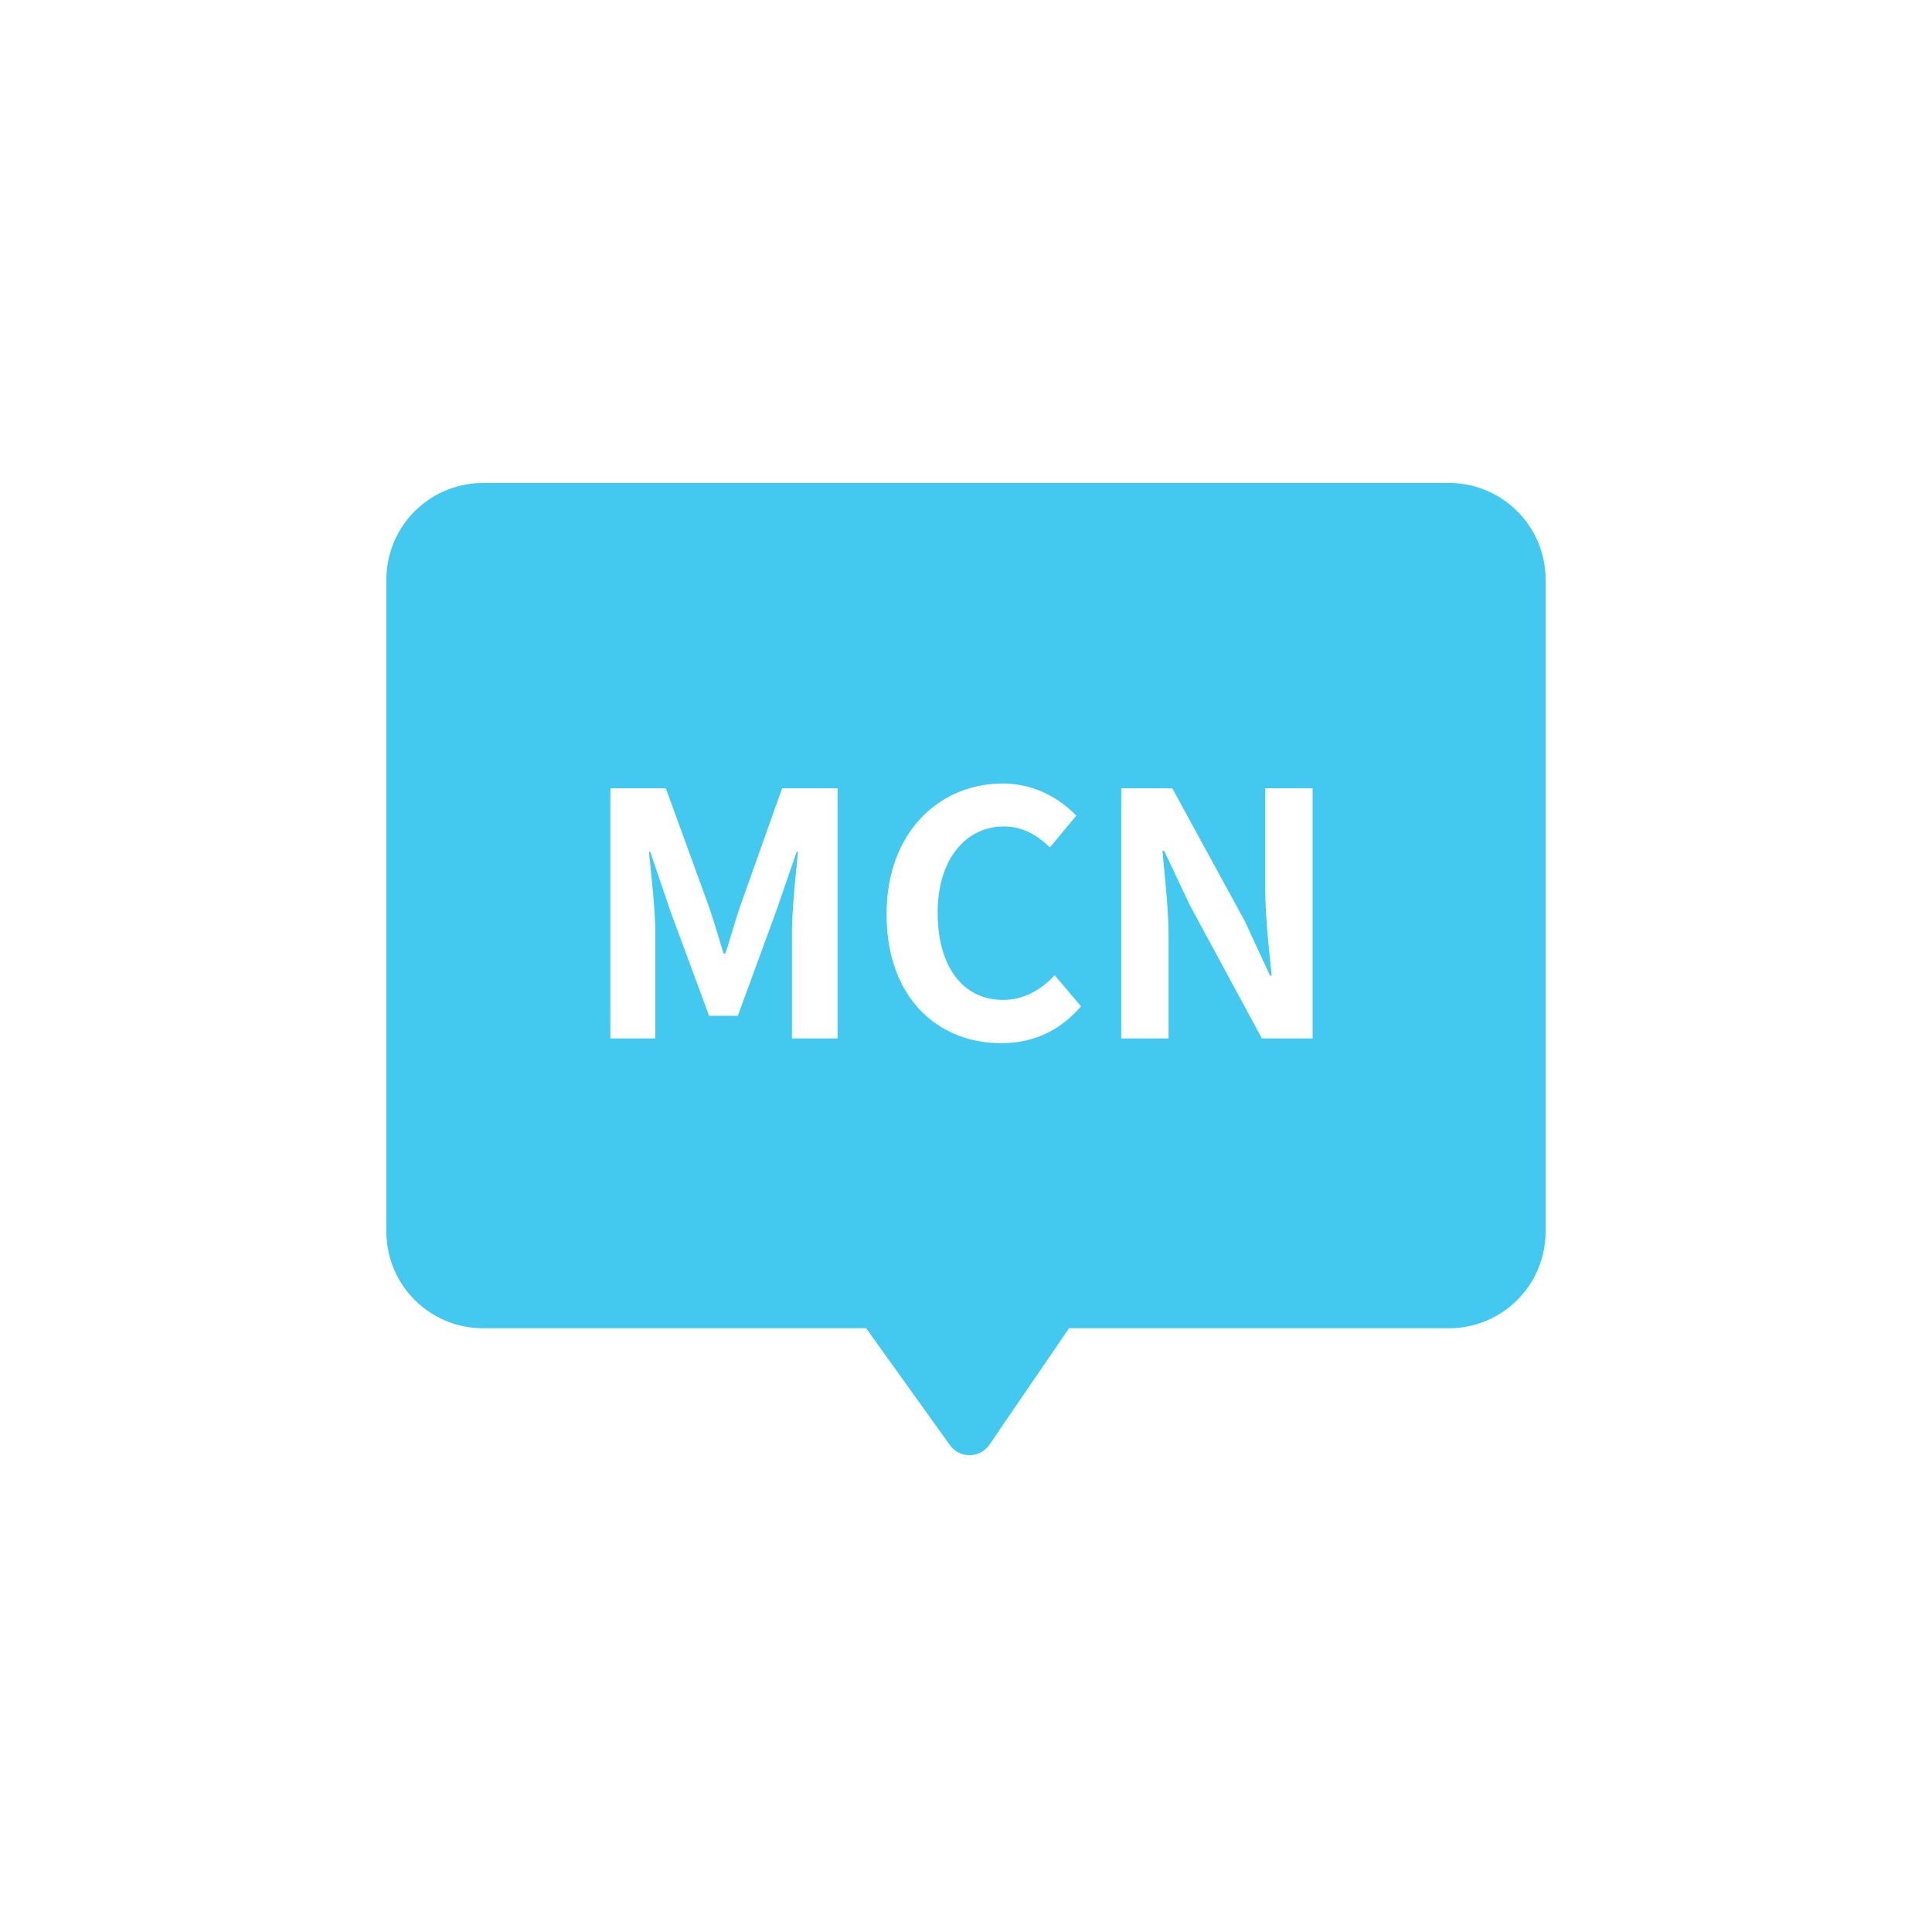 <svg xmlns="http://www.w3.org/2000/svg" width="80" height="80" viewBox="0 0 80 80">
    <path fill="#43C9F0" fill-rule="evenodd" d="M44.266 55l-3.294 4.82a1 1 0 0 1-1.639.019L35.866 55H20a4 4 0 0 1-4-4V24a4 4 0 0 1 4-4h40a4 4 0 0 1 4 4v27a4 4 0 0 1-4 4H44.266zM25.274 43h1.862v-4.326c0-.98-.168-2.422-.266-3.402h.056l.826 2.436 1.61 4.354h1.19l1.596-4.354.84-2.436h.056c-.098.98-.252 2.422-.252 3.402V43h1.89V32.64h-2.296l-1.722 4.844c-.224.644-.406 1.33-.63 2.002h-.07c-.21-.672-.406-1.358-.63-2.002L27.57 32.64h-2.296V43zm16.184.196c1.344 0 2.45-.532 3.304-1.526l-1.092-1.288c-.56.602-1.26 1.022-2.142 1.022-1.638 0-2.702-1.358-2.702-3.612 0-2.226 1.176-3.57 2.744-3.57.784 0 1.386.364 1.904.868l1.092-1.316c-.672-.7-1.722-1.33-3.038-1.33-2.618 0-4.816 2.002-4.816 5.418 0 3.458 2.128 5.334 4.746 5.334zm4.97-.196h1.96v-4.158c0-1.19-.154-2.492-.252-3.612h.07l1.05 2.226L52.252 43h2.1V32.64h-1.96v4.13c0 1.176.154 2.548.266 3.626h-.07l-1.036-2.24-3.01-5.516h-2.114V43z"/>
</svg>
